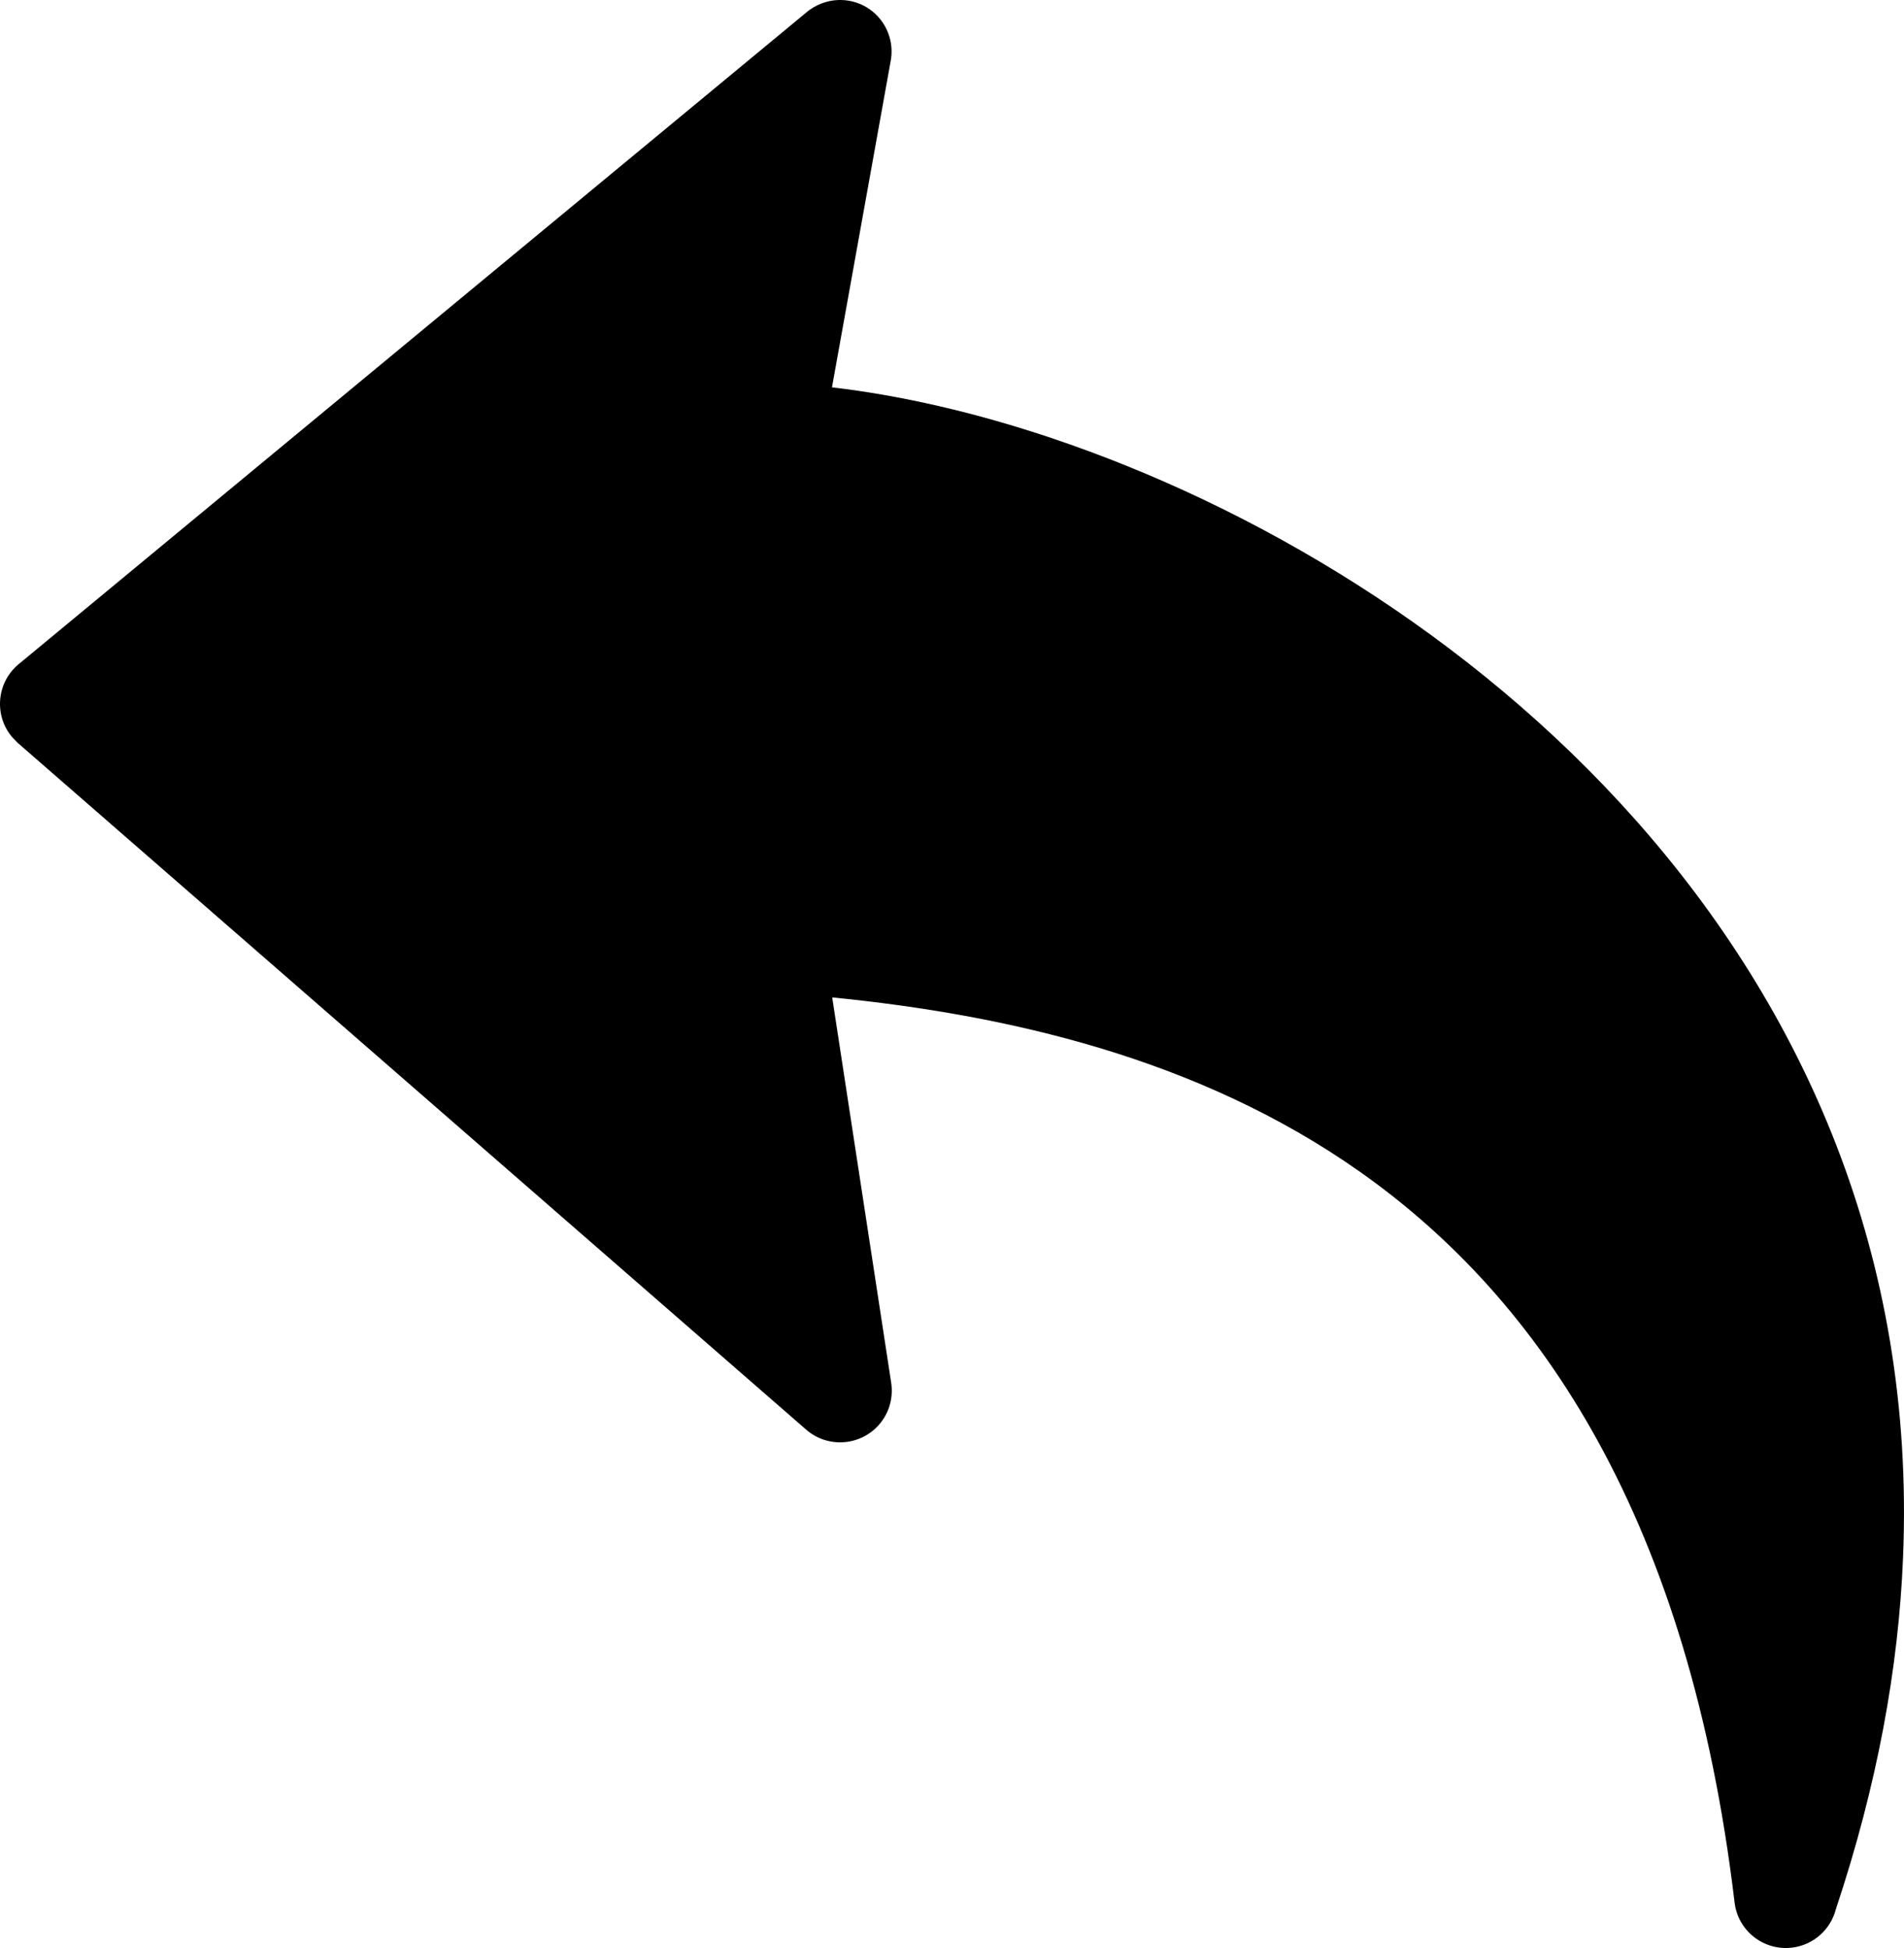 <svg xmlns="http://www.w3.org/2000/svg" shape-rendering="geometricPrecision" text-rendering="geometricPrecision" image-rendering="optimizeQuality" fill-rule="evenodd" clip-rule="evenodd" viewBox="0 0 500 511.61"><path fill-rule="nonzero" d="m218.54 261.95 15.5 101.27c.56 3.8-.47 7.81-3.19 10.93-4.92 5.64-13.5 6.24-19.14 1.32L4.64 195.09l-1.53-1.59c-4.77-5.76-3.96-14.32 1.8-19.08L211.98 3.08c2.99-2.41 6.96-3.59 11.03-2.87 7.34 1.31 12.22 8.35 10.91 15.69l-15.44 85.83c17.97 2.09 37.59 6.57 57.77 13.36 52.66 17.69 109.96 51.41 153.32 100.33 43.79 49.39 73.45 114.21 70.18 193.61-1.17 28.92-6.76 59.73-17.63 92.34-1.34 5.29-5.82 9.46-11.55 10.14-7.44.88-14.19-4.44-15.06-11.87-11.94-100.09-50.53-158.11-98.25-191.8-42.66-30.12-93.19-41.36-138.72-45.89z"/></svg>